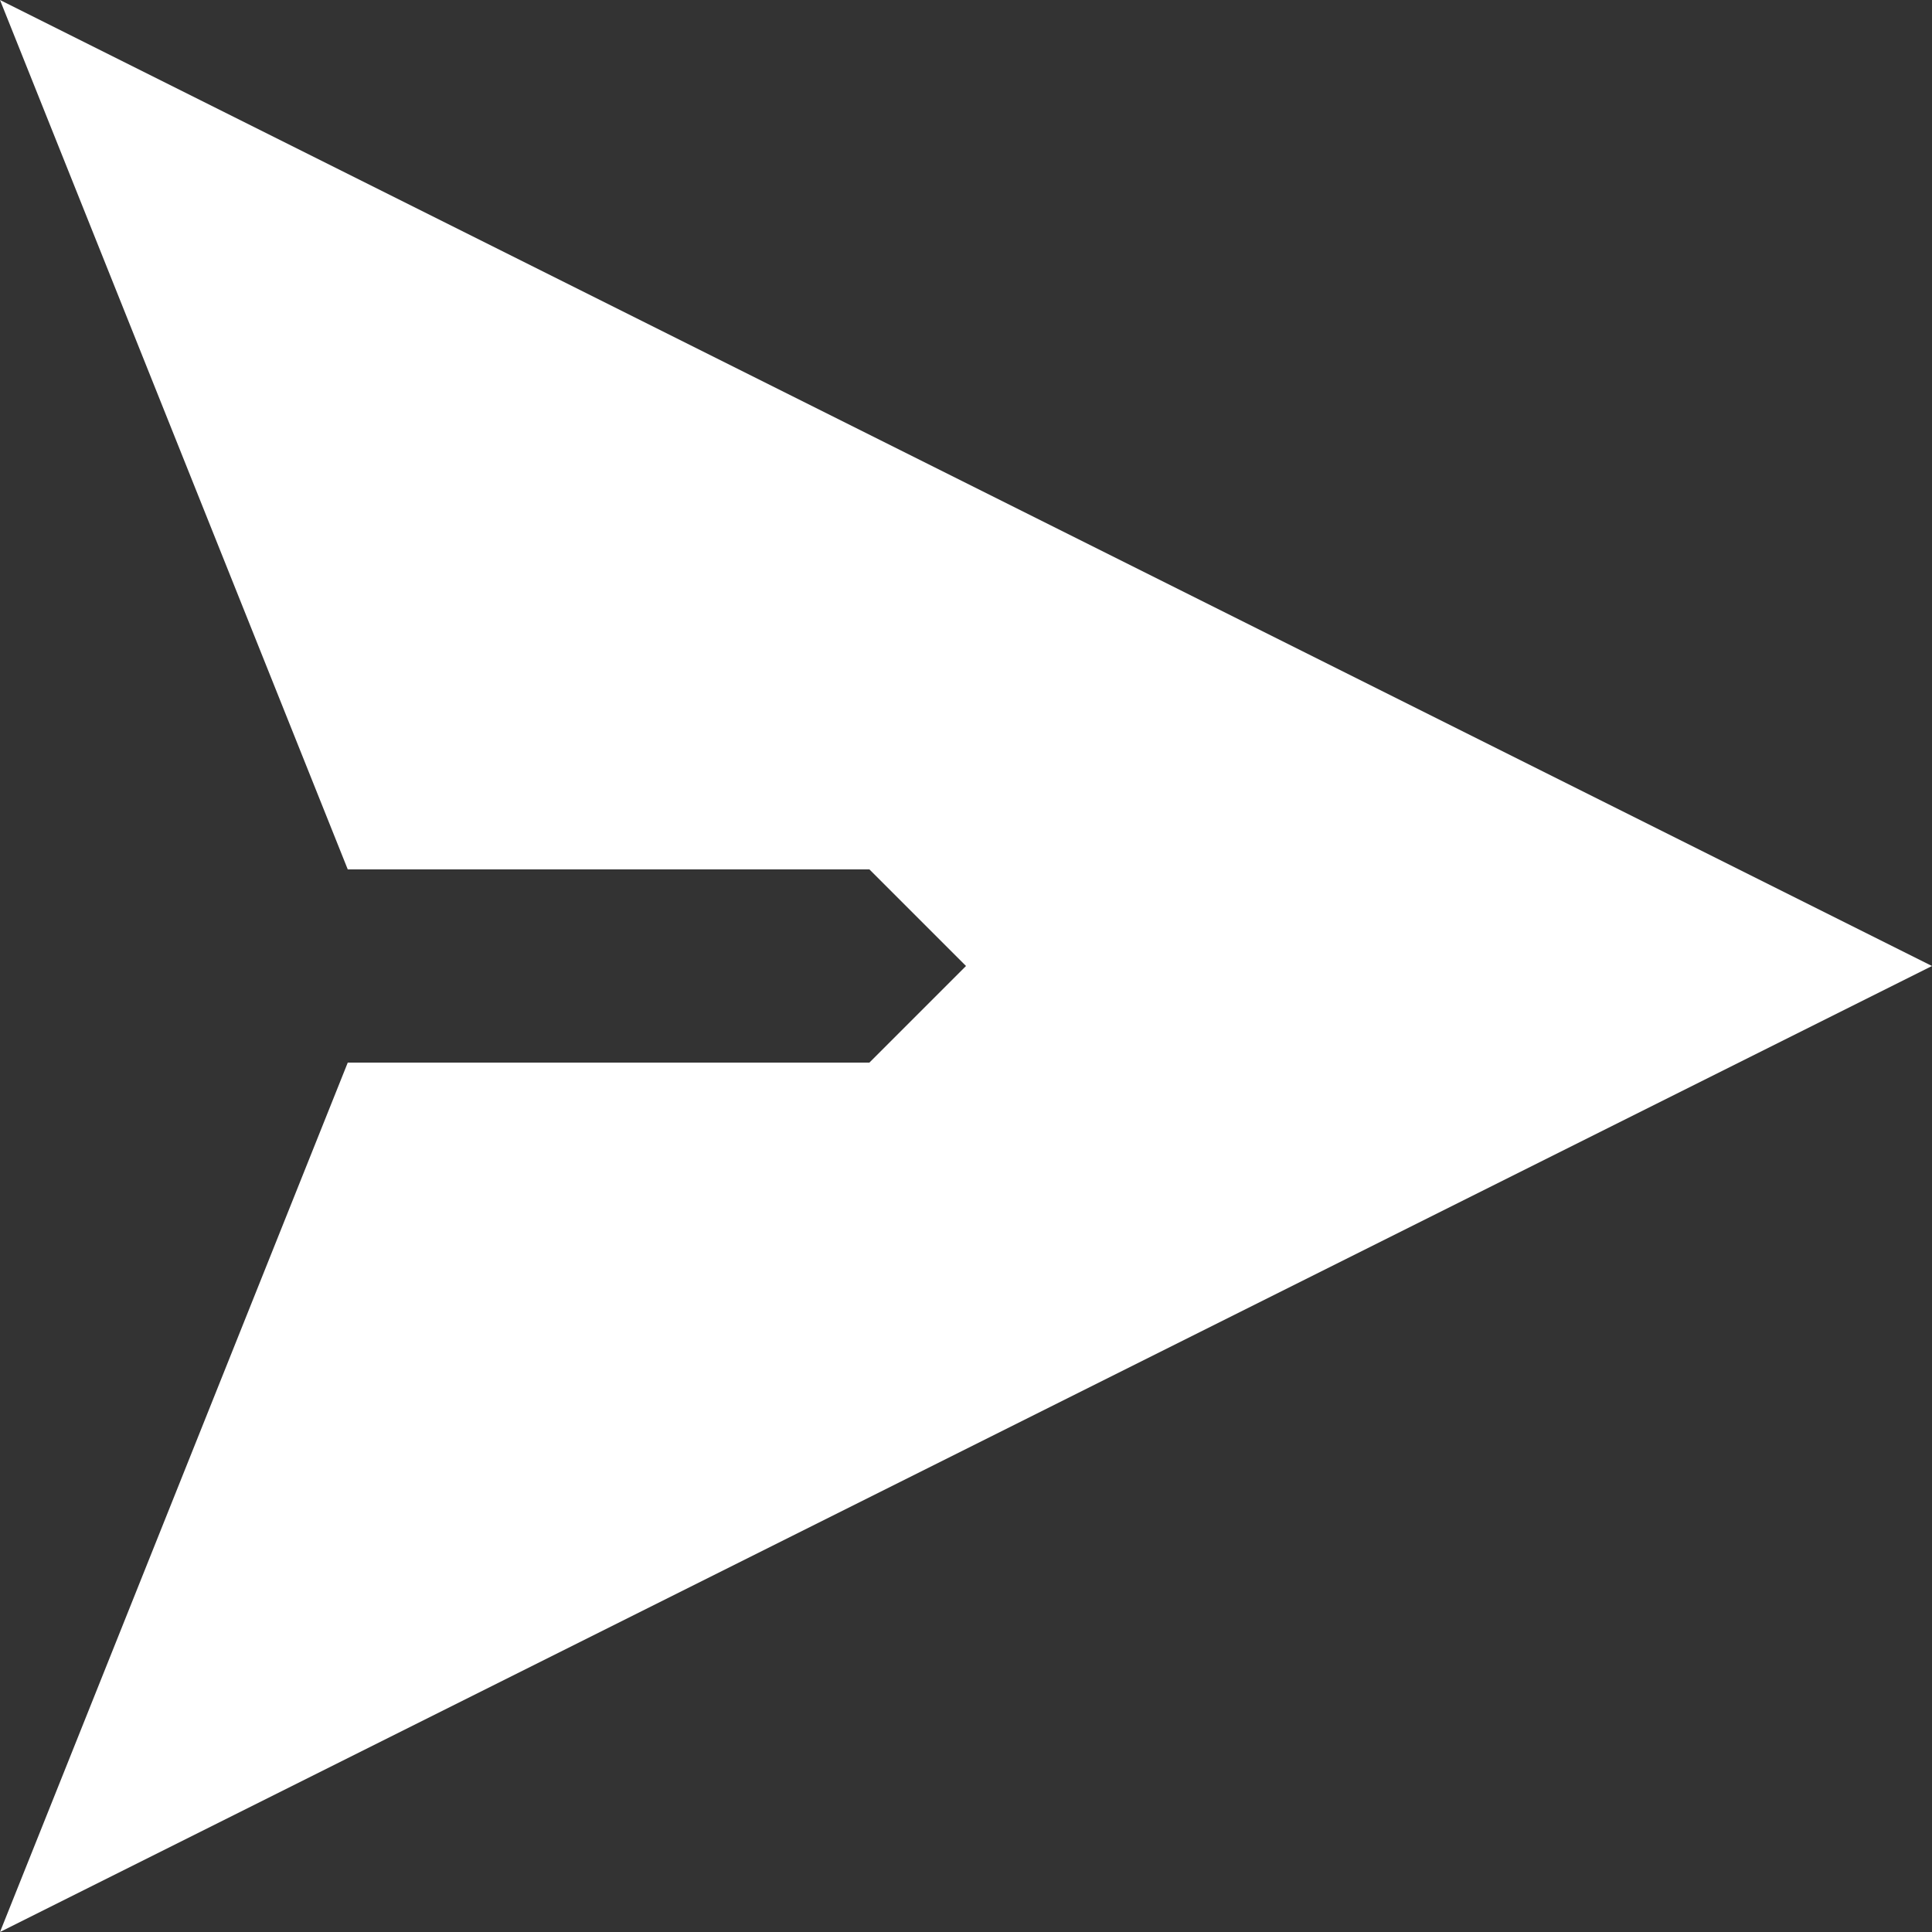 <svg xmlns="http://www.w3.org/2000/svg" width="20" height="20" viewBox="0 0 20 20">
    <rect x="0" y="0" width="20" height="20" fill="#333333" stroke="none"/>
    <path fill="#FFF" fill-rule="evenodd" d="M3.6 11H9l1-1-1-1H3.6L0 0l20 10L0 20l3.6-9z"/>
</svg>
